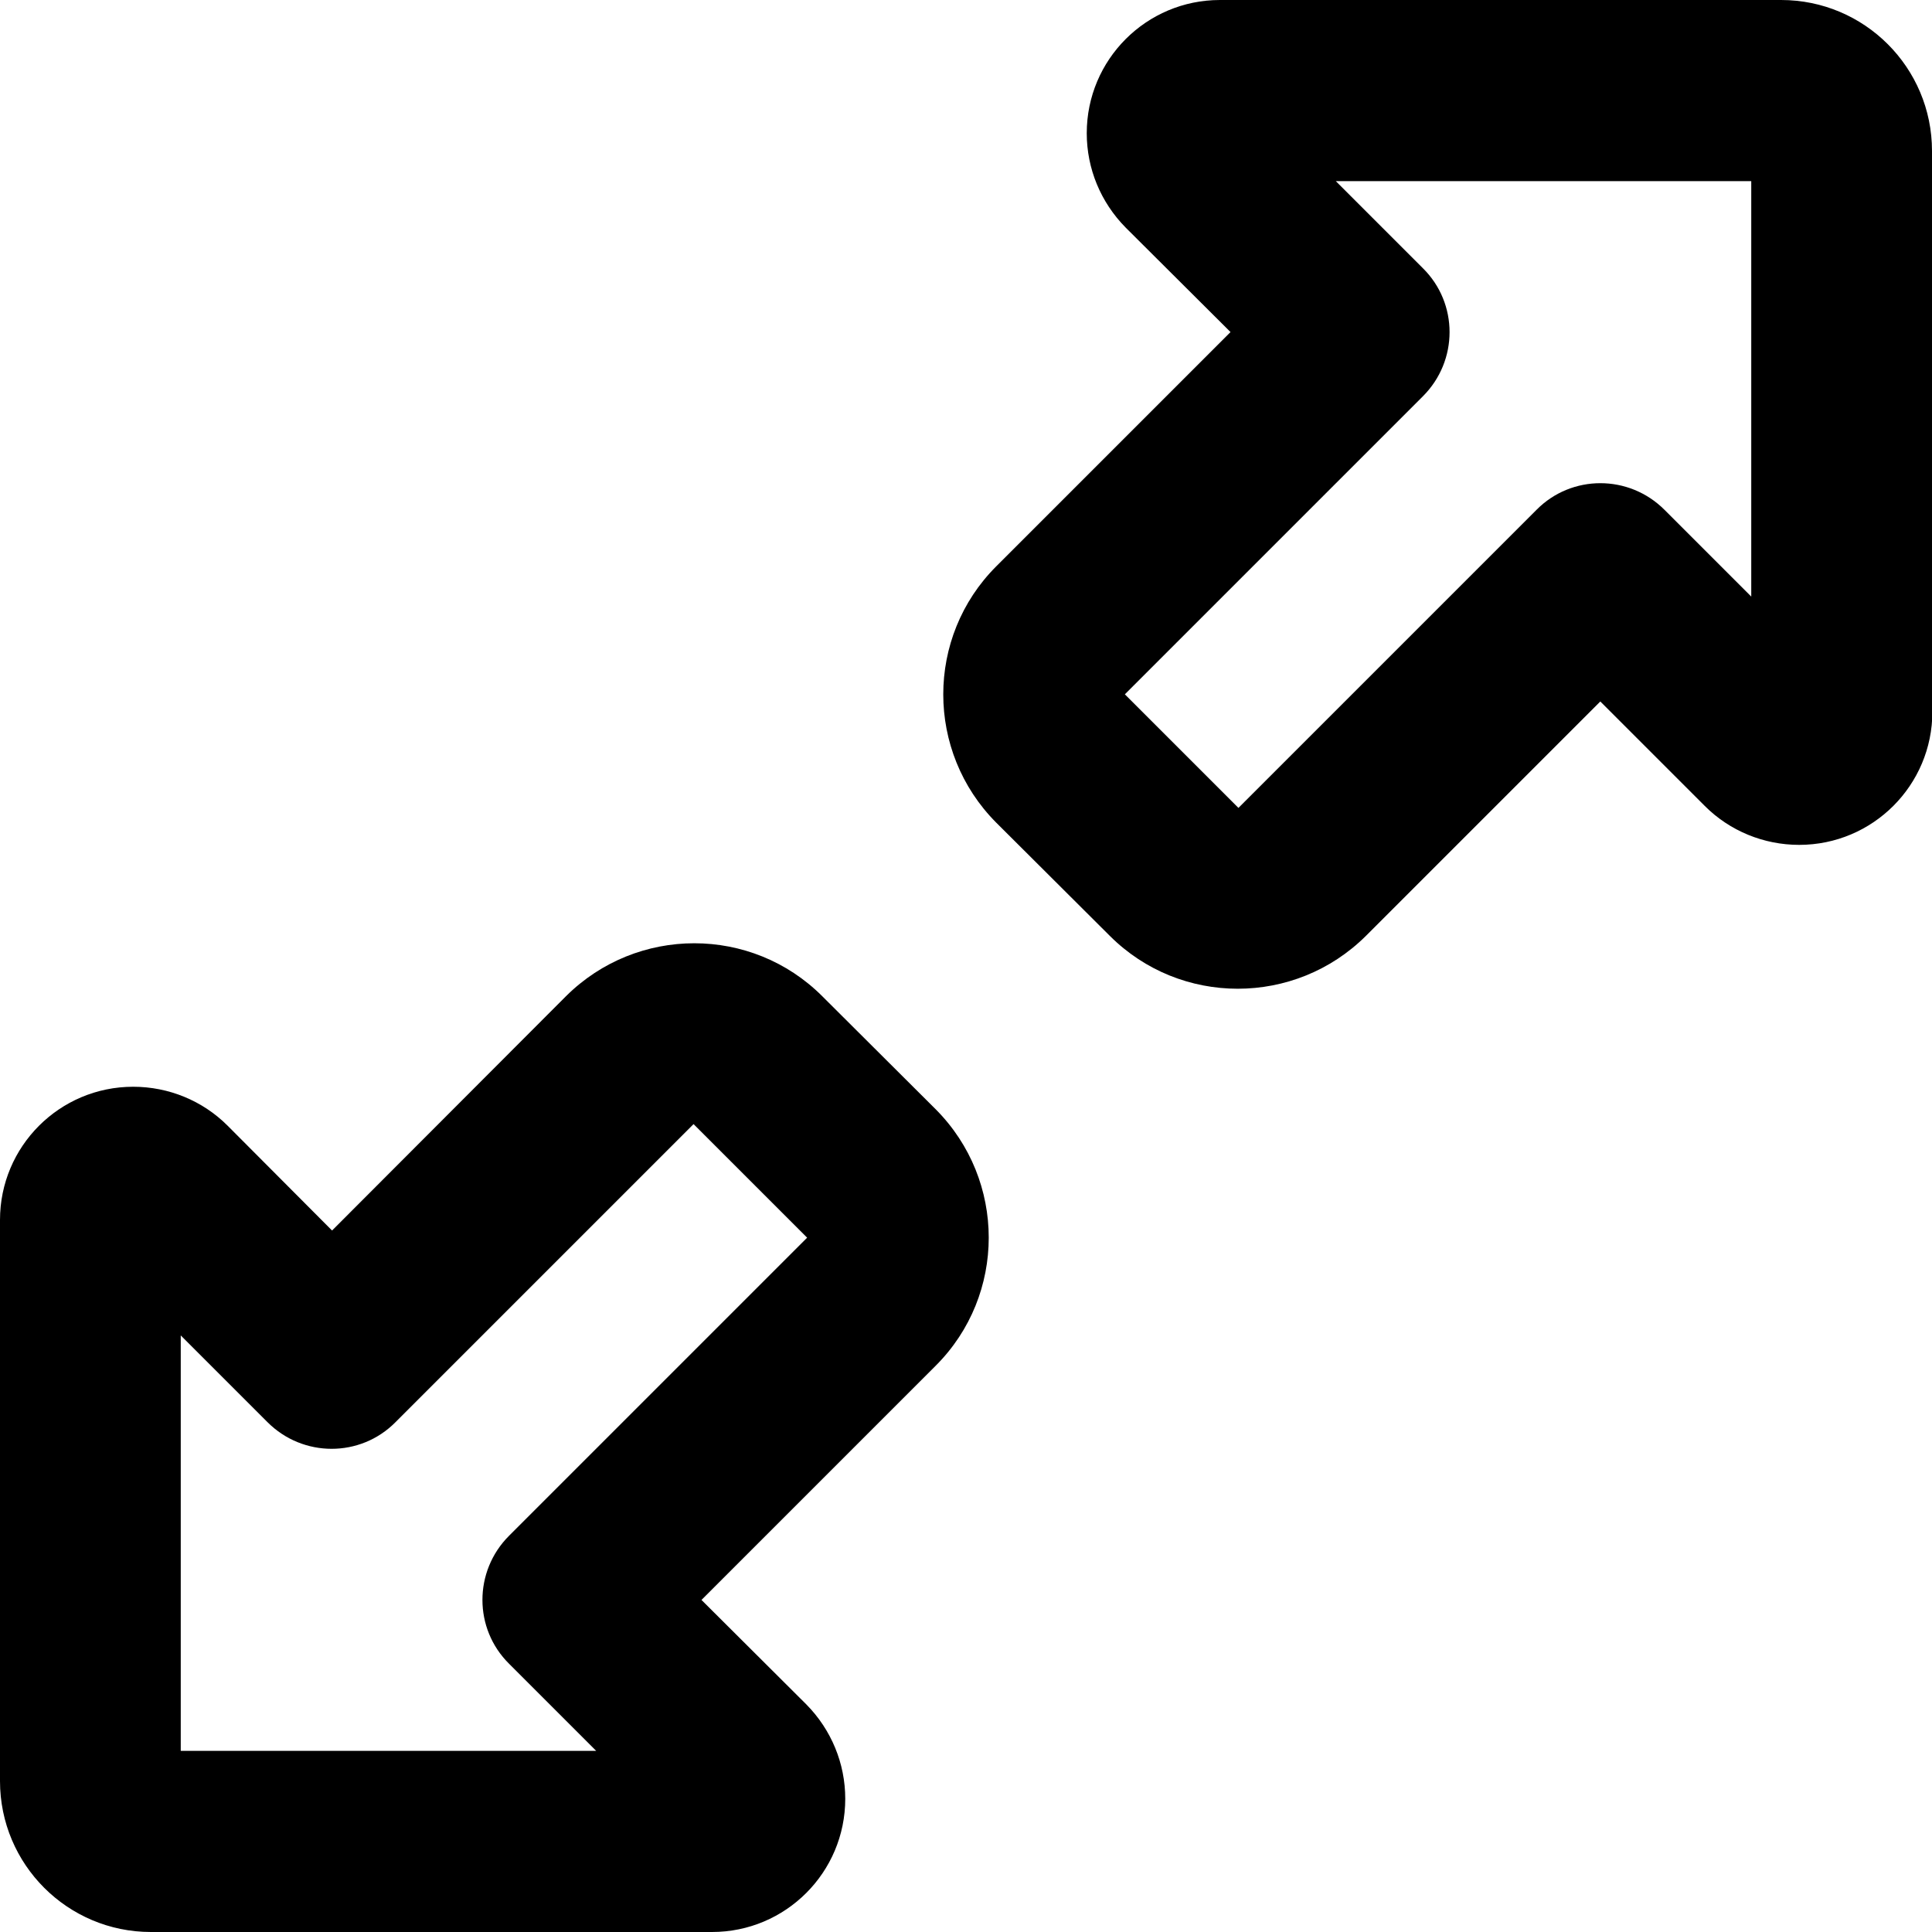 <svg xmlns="http://www.w3.org/2000/svg" viewBox="0 0 512 512"><!--! Font Awesome Pro 7.0.1 by @fontawesome - https://fontawesome.com License - https://fontawesome.com/license (Commercial License) Copyright 2025 Fonticons, Inc. --><path fill="currentColor" d="M323.3 0c-19.5 0-35.3 15.8-35.3 35.3 0 9.4 3.7 18.3 10.3 25L326.1 88 264 150.1c-18.7 18.7-18.7 49.1 0 67.9L294.1 248c18.7 18.7 49.1 18.7 67.9 0l62.1-62.1 27.7 27.7c6.6 6.6 15.6 10.3 25 10.3 19.5 0 35.3-15.8 35.3-35.3L512 40c0-22.1-17.9-40-40-40L323.3 0zM377 71l-23-23 110.1 0 0 110.1-23-23c-9.4-9.4-24.6-9.4-33.9 0l-79 79-30.1-30.1 79-79c9.4-9.4 9.4-24.6 0-33.9zM188.7 512c19.5 0 35.3-15.8 35.3-35.3 0-9.4-3.7-18.3-10.3-25L185.9 424 248 361.9c18.7-18.7 18.7-49.1 0-67.9L217.9 264c-18.7-18.7-49.1-18.7-67.9 0L88 326.1 60.3 298.3C53.7 291.7 44.7 288 35.3 288 15.8 288 0 303.8 0 323.3L0 472c0 22.1 17.9 40 40 40l148.7 0zM135 441l23 23-110.1 0 0-110.1 23 23c9.4 9.4 24.6 9.4 33.9 0l79-79 30.1 30.1-79 79c-9.4 9.4-9.4 24.6 0 33.9z"/></svg>